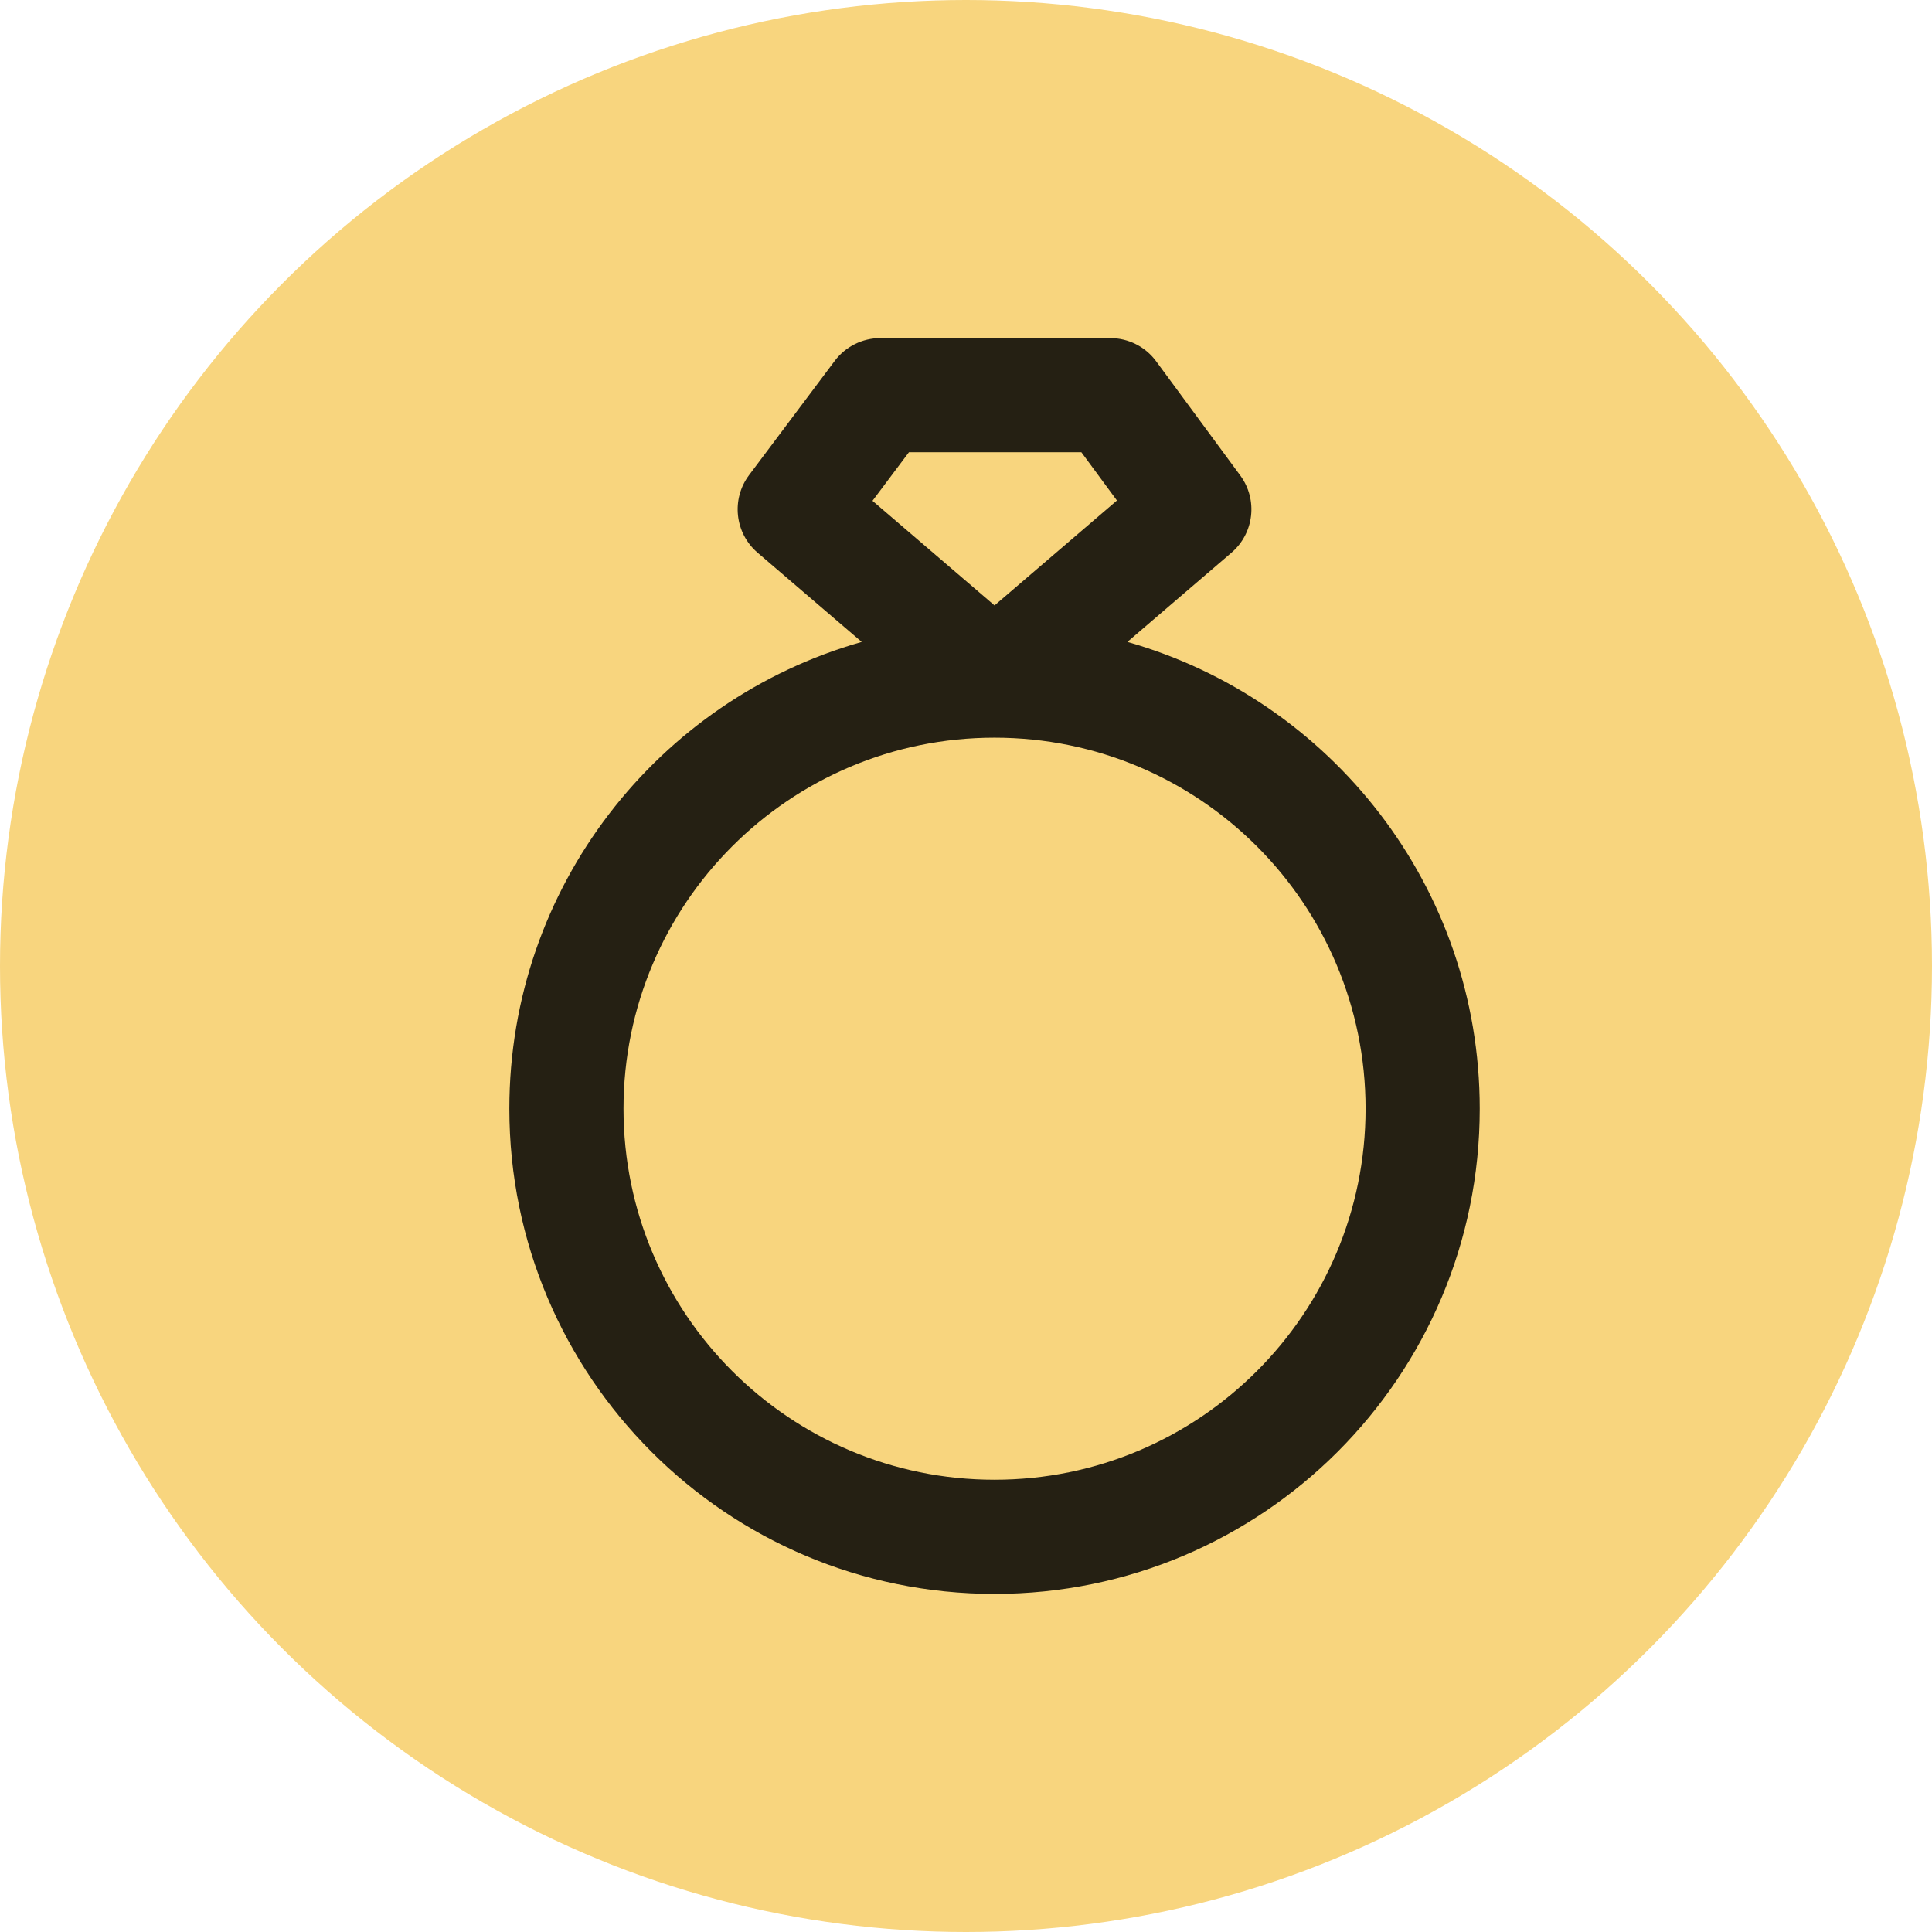 <svg width="55" height="55" viewBox="0 0 55 55" fill="none" xmlns="http://www.w3.org/2000/svg">
<g style="mix-blend-mode:darken">
<circle cx="27.5" cy="27.5" r="27.5" fill="#F8D57E"/>
</g>
<path fill-rule="evenodd" clip-rule="evenodd" d="M25.062 9.625C24.551 9.625 24.069 9.866 23.762 10.275L21.325 13.525C20.811 14.21 20.917 15.176 21.567 15.734L24.531 18.274C18.741 19.919 14.5 25.245 14.5 31.562C14.5 39.191 20.684 45.375 28.312 45.375C35.941 45.375 42.125 39.191 42.125 31.562C42.125 25.245 37.884 19.919 32.094 18.274L35.057 15.734C35.704 15.18 35.813 14.221 35.308 13.536L32.914 10.286C32.608 9.87 32.123 9.625 31.606 9.625H25.062ZM24.838 14.257L25.875 12.875H30.785L31.797 14.248L28.312 17.235L24.838 14.257ZM17.75 31.562C17.75 25.729 22.479 21 28.312 21C34.146 21 38.875 25.729 38.875 31.562C38.875 37.396 34.146 42.125 28.312 42.125C22.479 42.125 17.75 37.396 17.75 31.562Z" fill="black" fill-opacity="0.85"/>
</svg>
